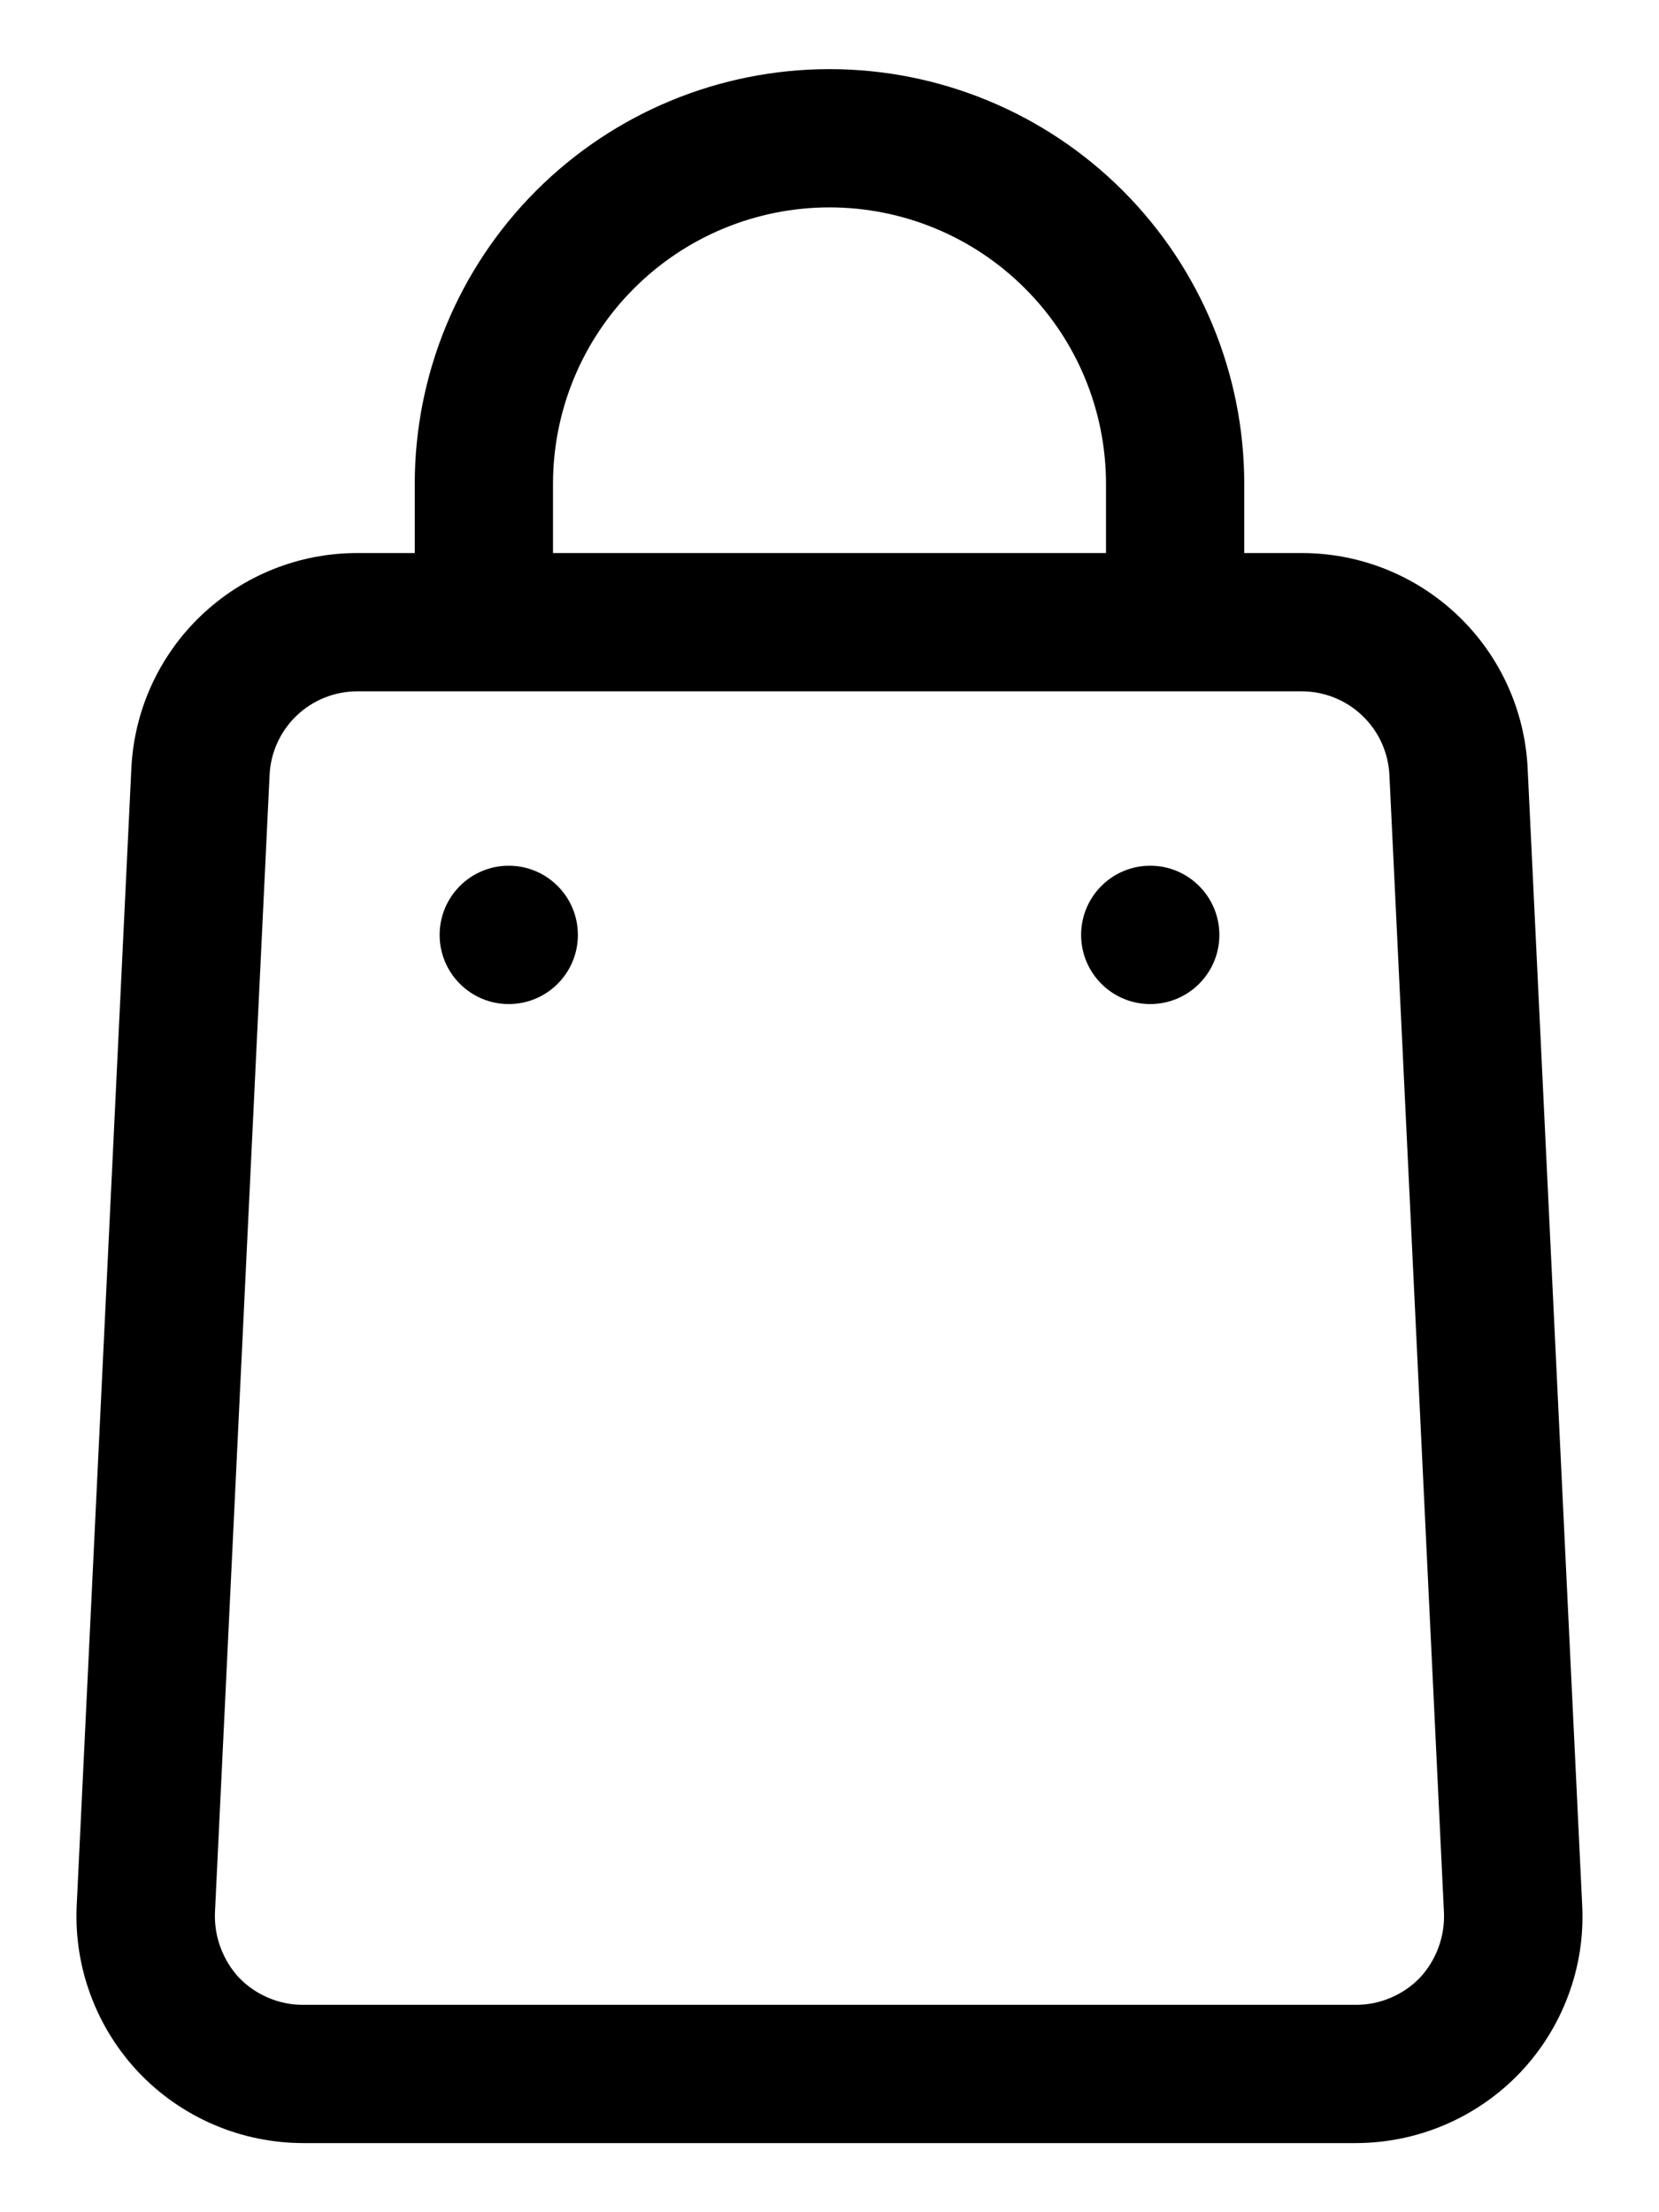 <svg width="18" height="24" viewBox="0 0 18 24" fill="none" xmlns="http://www.w3.org/2000/svg">
<path fill-rule="evenodd" clip-rule="evenodd" d="M9 0.75C7.806 0.75 6.662 1.224 5.818 2.068C4.974 2.912 4.5 4.057 4.5 5.25V6H3.877C3.246 5.999 2.639 6.242 2.182 6.678C1.725 7.114 1.454 7.709 1.425 8.34L0.832 20.677C0.817 21.009 0.869 21.341 0.986 21.652C1.102 21.963 1.28 22.247 1.509 22.488C1.738 22.728 2.014 22.919 2.319 23.05C2.624 23.181 2.953 23.249 3.285 23.25H14.715C15.047 23.249 15.376 23.181 15.681 23.05C15.986 22.919 16.261 22.728 16.491 22.488C16.72 22.247 16.898 21.963 17.014 21.652C17.131 21.341 17.183 21.009 17.167 20.677L16.575 8.34C16.546 7.709 16.275 7.114 15.818 6.678C15.361 6.242 14.754 5.999 14.122 6H13.5V5.25C13.5 4.057 13.026 2.912 12.182 2.068C11.338 1.224 10.193 0.75 9 0.75ZM6 5.25C6 4.454 6.316 3.691 6.879 3.129C7.441 2.566 8.204 2.25 9 2.25C9.796 2.25 10.559 2.566 11.121 3.129C11.684 3.691 12 4.454 12 5.25V6H6V5.25ZM15.075 8.408L15.667 20.753C15.672 20.881 15.651 21.01 15.606 21.131C15.561 21.252 15.493 21.363 15.405 21.457C15.315 21.55 15.208 21.623 15.089 21.673C14.971 21.724 14.844 21.75 14.715 21.75H3.285C3.156 21.75 3.029 21.724 2.91 21.673C2.792 21.623 2.685 21.55 2.595 21.457C2.507 21.363 2.439 21.252 2.394 21.131C2.348 21.01 2.328 20.881 2.332 20.753L2.925 8.408C2.936 8.163 3.042 7.932 3.219 7.763C3.397 7.594 3.632 7.5 3.877 7.5H14.122C14.367 7.5 14.603 7.594 14.78 7.763C14.958 7.932 15.063 8.163 15.075 8.408ZM5.52 10.893C5.934 10.893 6.27 10.557 6.27 10.143C6.27 9.728 5.934 9.392 5.52 9.392C5.106 9.392 4.77 9.728 4.77 10.143C4.77 10.557 5.106 10.893 5.52 10.893ZM13.23 10.143C13.23 10.557 12.894 10.893 12.48 10.893C12.066 10.893 11.73 10.557 11.73 10.143C11.73 9.728 12.066 9.392 12.48 9.392C12.894 9.392 13.23 9.728 13.23 10.143Z" fill="currentColor"/>
</svg>
